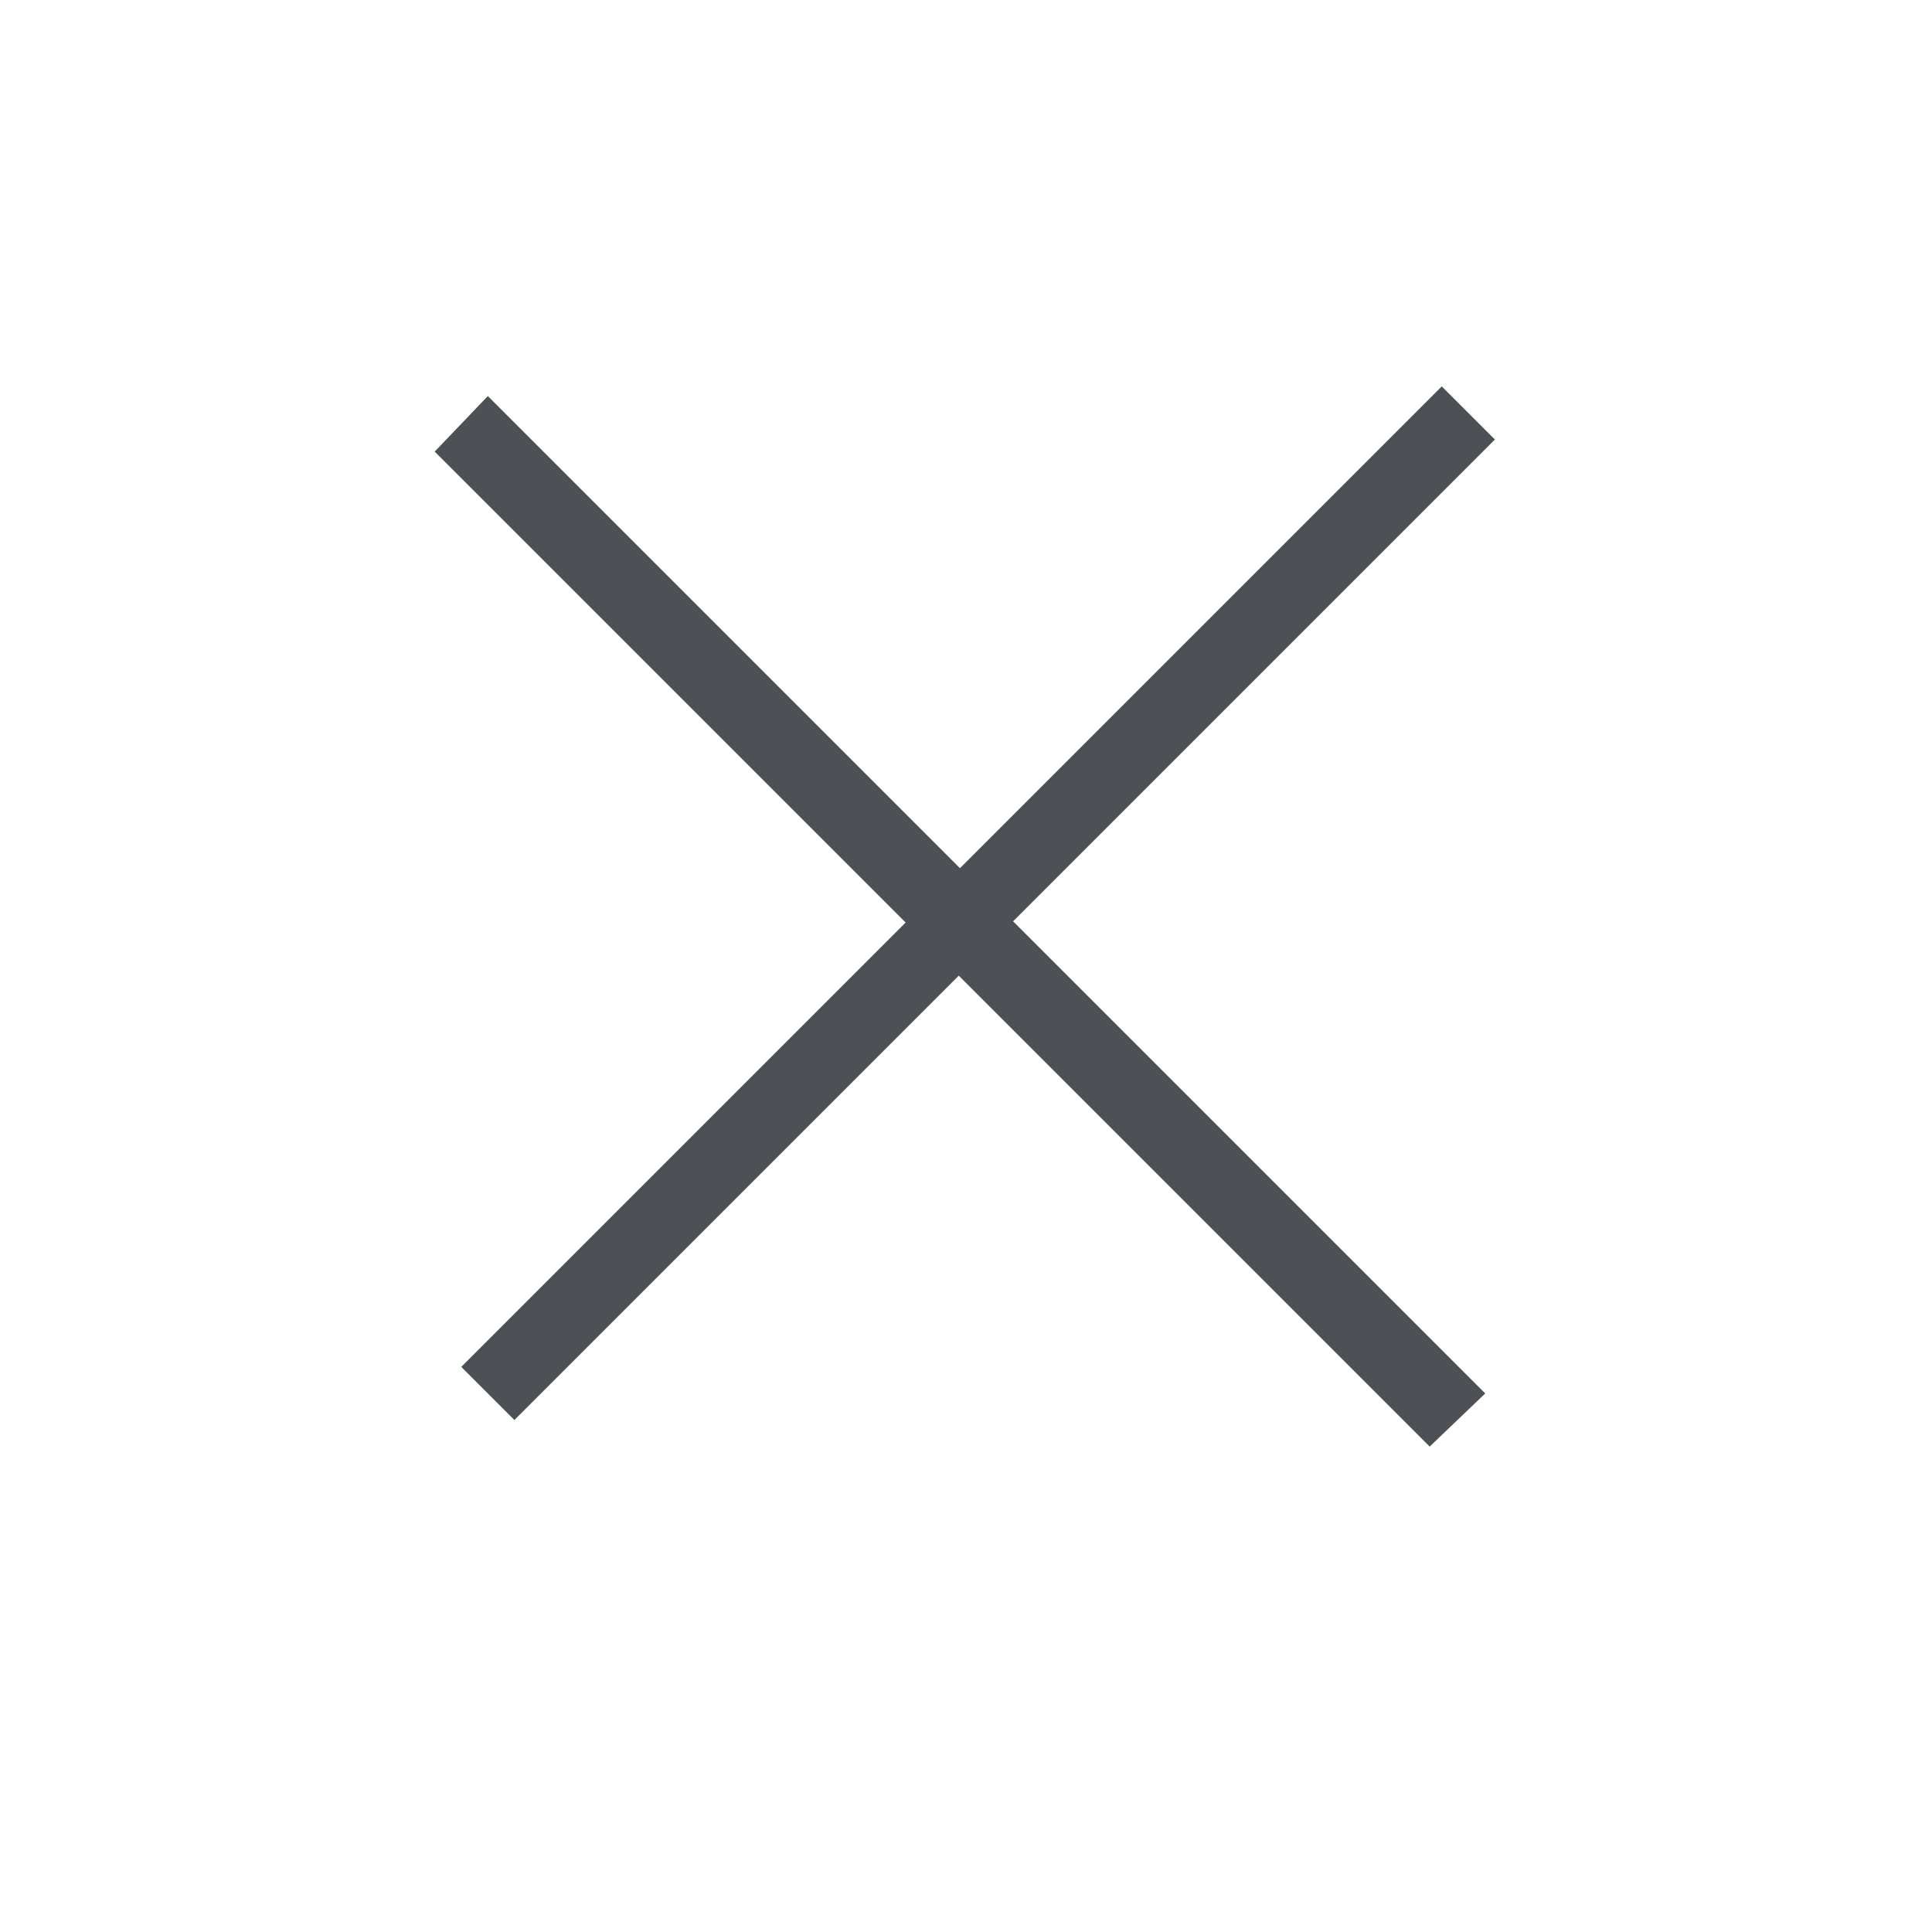 <?xml version="1.0" encoding="utf-8"?><svg xmlns:xlink="http://www.w3.org/1999/xlink" id="Scene_1" image-rendering="auto" baseProfile="basic" version="1.1" x="0px" y="0px" width="40" height="40" viewBox="0 0 40 40" xmlns="http://www.w3.org/2000/svg"><g id="Scene 1_0.0.0"><path fill="#4D5156" d="M9,9.35L29.6,29.95 30.75,28.85 10.1,8.2 9,9.35"/><path fill="#4D5156" d="M10.65,29.4L30.95,9.1 29.85,8 9.55,28.3 10.65,29.4"/></g><defs/></svg>